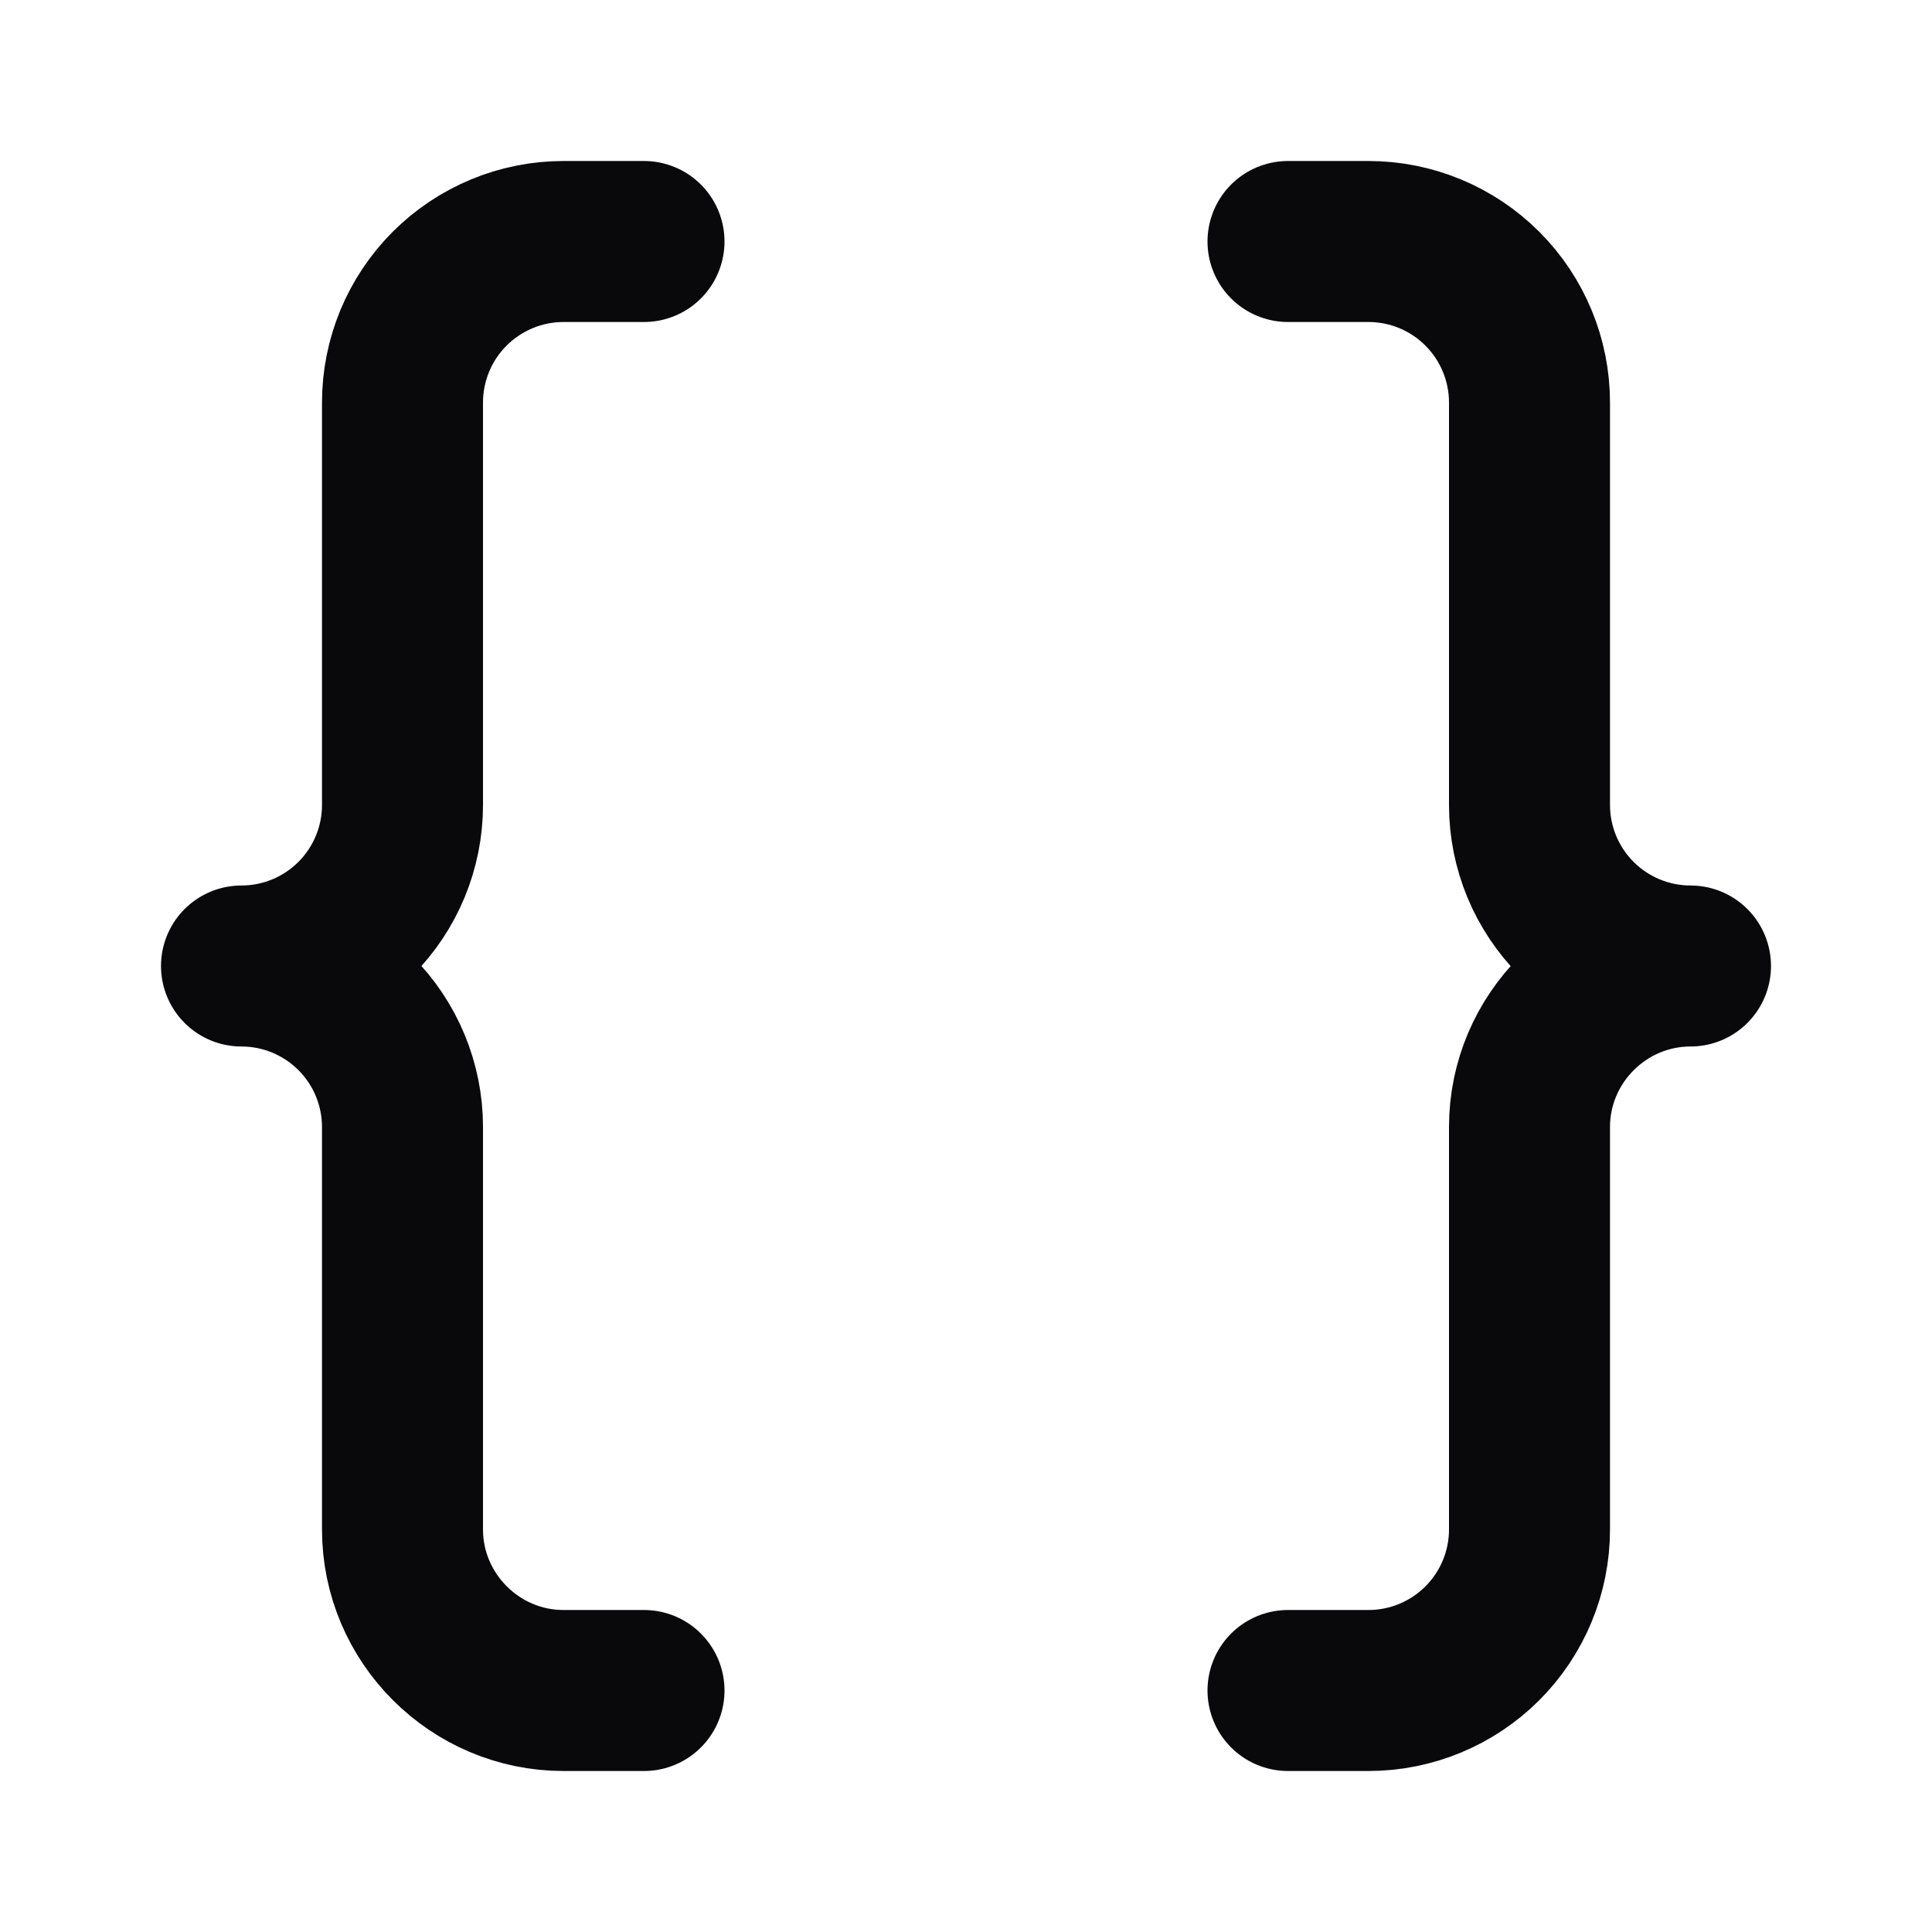 <svg width="24" height="24" viewBox="0 0 24 24" fill="none" xmlns="http://www.w3.org/2000/svg">
<path d="M8 3H7C6.47 3 5.961 3.211 5.586 3.586C5.211 3.961 5 4.47 5 5V10C5 10.53 4.789 11.039 4.414 11.414C4.039 11.789 3.53 12 3 12C3.53 12 4.039 12.211 4.414 12.586C4.789 12.961 5 13.47 5 14V19C5 20.1 5.9 21 7 21H8M16 21H17C17.53 21 18.039 20.789 18.414 20.414C18.789 20.039 19 19.53 19 19V14C19 12.9 19.9 12 21 12C20.47 12 19.961 11.789 19.586 11.414C19.211 11.039 19 10.53 19 10V5C19 4.47 18.789 3.961 18.414 3.586C18.039 3.211 17.53 3 17 3H16" stroke="#09090B" stroke-width="2" stroke-linecap="round" stroke-linejoin="round"/>
</svg>
